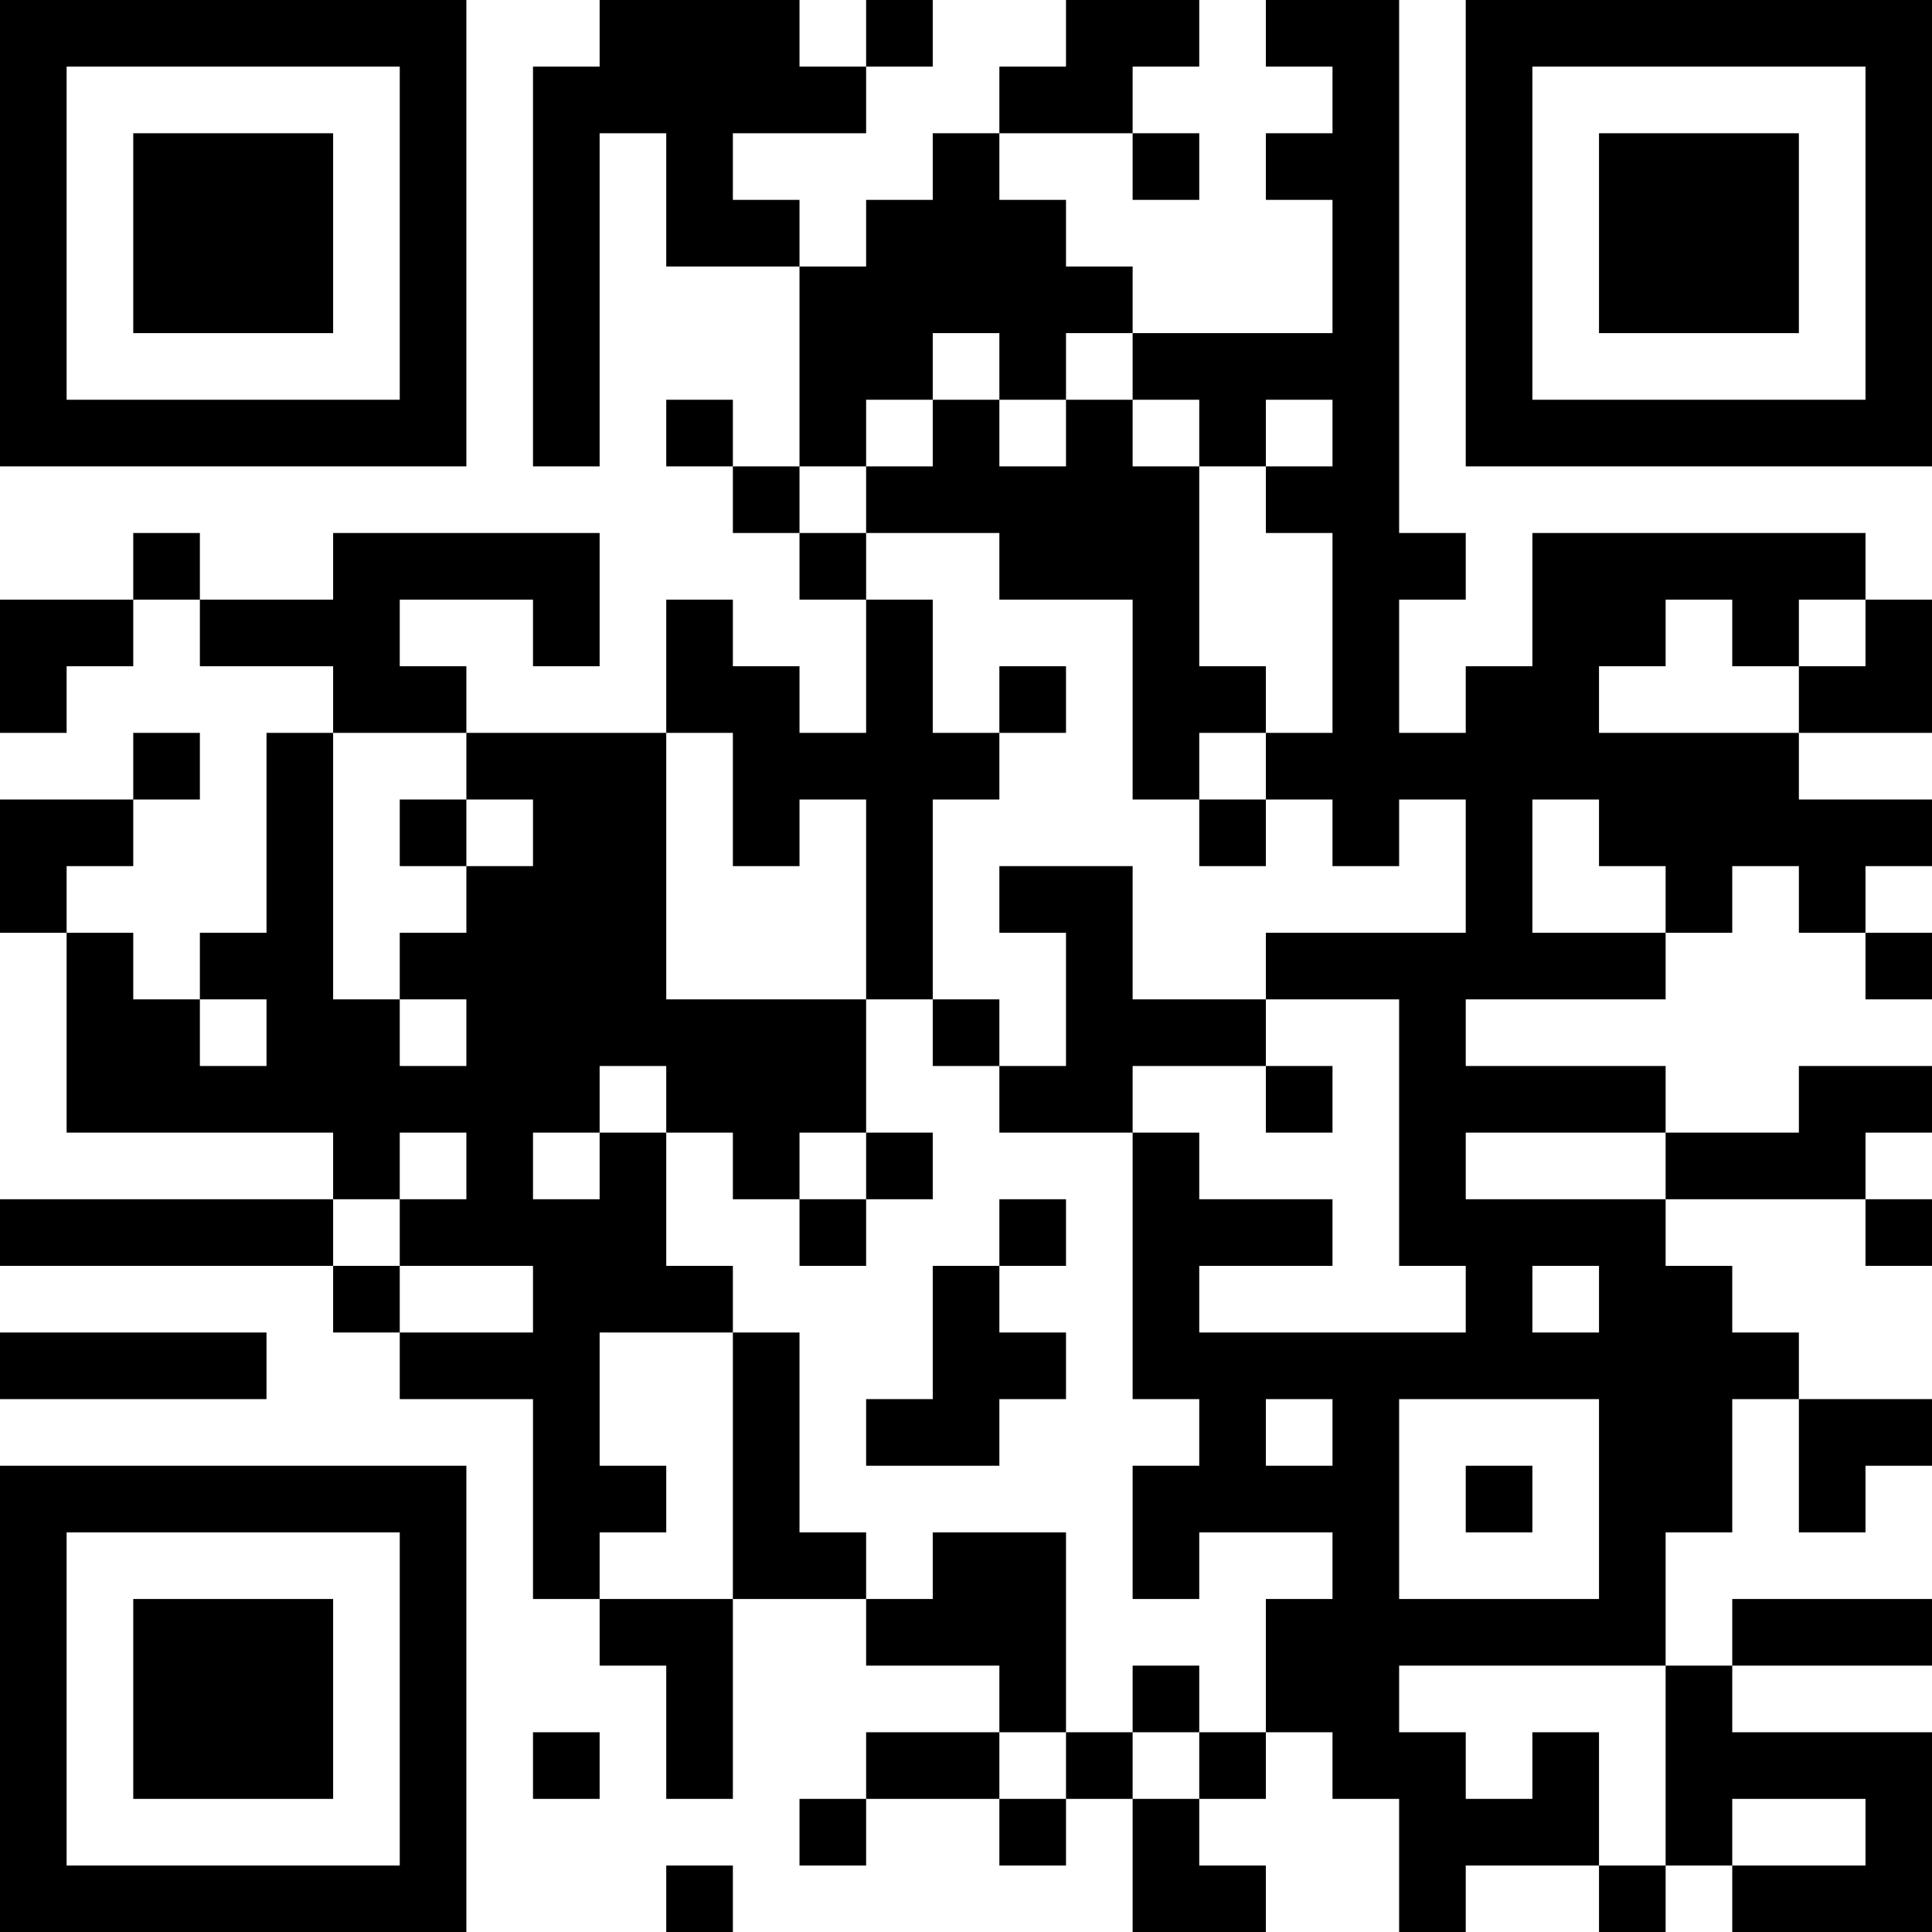 <?xml version="1.0" encoding="UTF-8"?>
<svg xmlns="http://www.w3.org/2000/svg" version="1.1" width="200" height="200" viewBox="0 0 200 200"><rect x="0" y="0" width="200" height="200" fill="#ffffff"/><g transform="scale(6.897)"><g transform="translate(0,0)"><path fill-rule="evenodd" d="M9 0L9 1L8 1L8 7L9 7L9 2L10 2L10 4L12 4L12 7L11 7L11 6L10 6L10 7L11 7L11 8L12 8L12 9L13 9L13 11L12 11L12 10L11 10L11 9L10 9L10 11L7 11L7 10L6 10L6 9L8 9L8 10L9 10L9 8L5 8L5 9L3 9L3 8L2 8L2 9L0 9L0 11L1 11L1 10L2 10L2 9L3 9L3 10L5 10L5 11L4 11L4 14L3 14L3 15L2 15L2 14L1 14L1 13L2 13L2 12L3 12L3 11L2 11L2 12L0 12L0 14L1 14L1 17L5 17L5 18L0 18L0 19L5 19L5 20L6 20L6 21L8 21L8 24L9 24L9 25L10 25L10 27L11 27L11 24L13 24L13 25L15 25L15 26L13 26L13 27L12 27L12 28L13 28L13 27L15 27L15 28L16 28L16 27L17 27L17 29L19 29L19 28L18 28L18 27L19 27L19 26L20 26L20 27L21 27L21 29L22 29L22 28L24 28L24 29L25 29L25 28L26 28L26 29L29 29L29 26L26 26L26 25L29 25L29 24L26 24L26 25L25 25L25 23L26 23L26 21L27 21L27 23L28 23L28 22L29 22L29 21L27 21L27 20L26 20L26 19L25 19L25 18L28 18L28 19L29 19L29 18L28 18L28 17L29 17L29 16L27 16L27 17L25 17L25 16L22 16L22 15L25 15L25 14L26 14L26 13L27 13L27 14L28 14L28 15L29 15L29 14L28 14L28 13L29 13L29 12L27 12L27 11L29 11L29 9L28 9L28 8L23 8L23 10L22 10L22 11L21 11L21 9L22 9L22 8L21 8L21 0L19 0L19 1L20 1L20 2L19 2L19 3L20 3L20 5L17 5L17 4L16 4L16 3L15 3L15 2L17 2L17 3L18 3L18 2L17 2L17 1L18 1L18 0L16 0L16 1L15 1L15 2L14 2L14 3L13 3L13 4L12 4L12 3L11 3L11 2L13 2L13 1L14 1L14 0L13 0L13 1L12 1L12 0ZM14 5L14 6L13 6L13 7L12 7L12 8L13 8L13 9L14 9L14 11L15 11L15 12L14 12L14 15L13 15L13 12L12 12L12 13L11 13L11 11L10 11L10 15L13 15L13 17L12 17L12 18L11 18L11 17L10 17L10 16L9 16L9 17L8 17L8 18L9 18L9 17L10 17L10 19L11 19L11 20L9 20L9 22L10 22L10 23L9 23L9 24L11 24L11 20L12 20L12 23L13 23L13 24L14 24L14 23L16 23L16 26L15 26L15 27L16 27L16 26L17 26L17 27L18 27L18 26L19 26L19 24L20 24L20 23L18 23L18 24L17 24L17 22L18 22L18 21L17 21L17 17L18 17L18 18L20 18L20 19L18 19L18 20L22 20L22 19L21 19L21 15L19 15L19 14L22 14L22 12L21 12L21 13L20 13L20 12L19 12L19 11L20 11L20 8L19 8L19 7L20 7L20 6L19 6L19 7L18 7L18 6L17 6L17 5L16 5L16 6L15 6L15 5ZM14 6L14 7L13 7L13 8L15 8L15 9L17 9L17 12L18 12L18 13L19 13L19 12L18 12L18 11L19 11L19 10L18 10L18 7L17 7L17 6L16 6L16 7L15 7L15 6ZM25 9L25 10L24 10L24 11L27 11L27 10L28 10L28 9L27 9L27 10L26 10L26 9ZM15 10L15 11L16 11L16 10ZM5 11L5 15L6 15L6 16L7 16L7 15L6 15L6 14L7 14L7 13L8 13L8 12L7 12L7 11ZM6 12L6 13L7 13L7 12ZM23 12L23 14L25 14L25 13L24 13L24 12ZM15 13L15 14L16 14L16 16L15 16L15 15L14 15L14 16L15 16L15 17L17 17L17 16L19 16L19 17L20 17L20 16L19 16L19 15L17 15L17 13ZM3 15L3 16L4 16L4 15ZM6 17L6 18L5 18L5 19L6 19L6 20L8 20L8 19L6 19L6 18L7 18L7 17ZM13 17L13 18L12 18L12 19L13 19L13 18L14 18L14 17ZM22 17L22 18L25 18L25 17ZM15 18L15 19L14 19L14 21L13 21L13 22L15 22L15 21L16 21L16 20L15 20L15 19L16 19L16 18ZM23 19L23 20L24 20L24 19ZM0 20L0 21L4 21L4 20ZM19 21L19 22L20 22L20 21ZM21 21L21 24L24 24L24 21ZM22 22L22 23L23 23L23 22ZM17 25L17 26L18 26L18 25ZM21 25L21 26L22 26L22 27L23 27L23 26L24 26L24 28L25 28L25 25ZM8 26L8 27L9 27L9 26ZM26 27L26 28L28 28L28 27ZM10 28L10 29L11 29L11 28ZM0 0L0 7L7 7L7 0ZM1 1L1 6L6 6L6 1ZM2 2L2 5L5 5L5 2ZM22 0L22 7L29 7L29 0ZM23 1L23 6L28 6L28 1ZM24 2L24 5L27 5L27 2ZM0 22L0 29L7 29L7 22ZM1 23L1 28L6 28L6 23ZM2 24L2 27L5 27L5 24Z" fill="#000000"/></g></g></svg>
